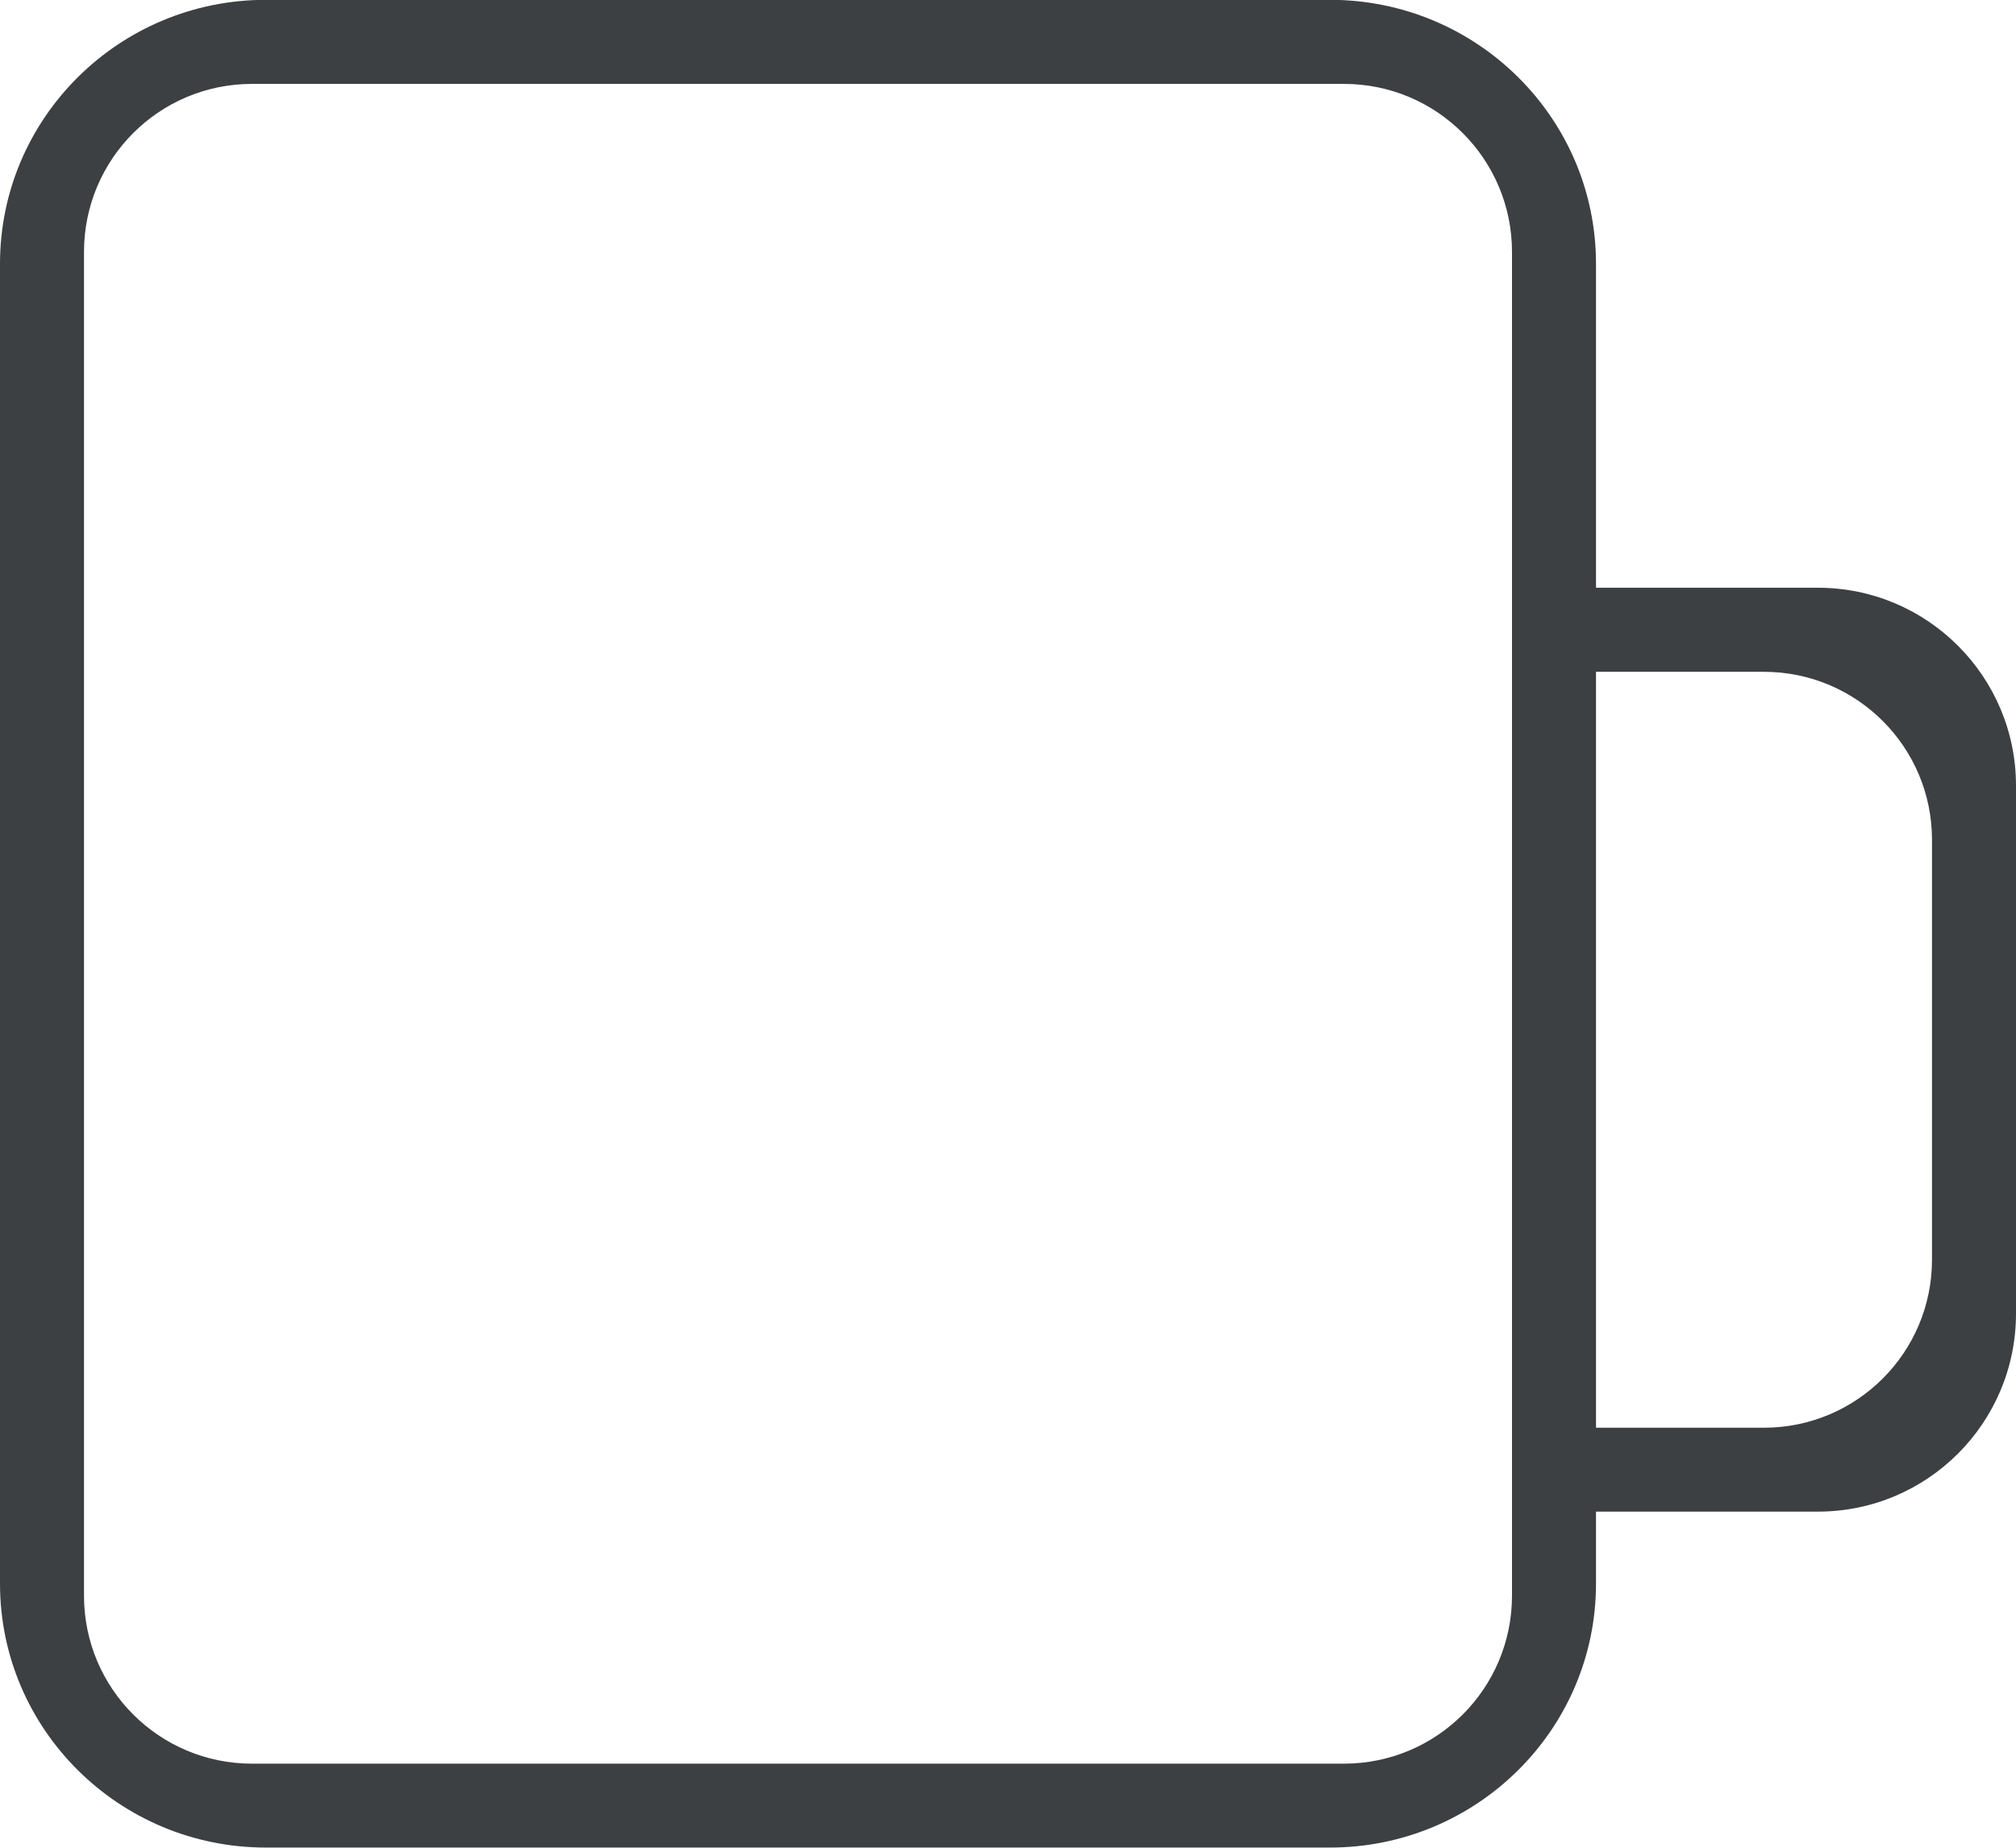 <svg xmlns="http://www.w3.org/2000/svg" xmlns:xlink="http://www.w3.org/1999/xlink" preserveAspectRatio="xMidYMid" width="24" height="22" viewBox="0 0 24 22">
  <defs>
    <style>
      .cls-1 {
        fill: #3c4042;
        fill-rule: evenodd;
      }
    </style>
  </defs>
  <path d="M21.643,17.998 L19.000,17.998 L19.000,18.855 C19.000,20.591 17.582,21.998 15.833,21.998 L3.166,21.998 C1.418,21.998 -0.000,20.591 -0.000,18.855 L-0.000,3.141 C-0.000,1.405 1.418,-0.002 3.166,-0.002 L15.833,-0.002 C17.582,-0.002 19.000,1.405 19.000,3.141 L19.000,6.998 L21.643,6.998 C22.944,6.998 24.000,8.054 24.000,9.355 L24.000,15.640 C24.000,16.943 22.944,17.998 21.643,17.998 ZM18.000,3.000 C18.000,1.894 17.104,0.999 16.000,0.999 L3.000,0.999 C1.895,0.999 1.000,1.894 1.000,3.000 L1.000,18.999 C1.000,20.104 1.895,20.999 3.000,20.999 L16.000,20.999 C17.104,20.999 18.000,20.104 18.000,18.999 L18.000,3.000 ZM23.000,9.999 C23.000,8.894 22.104,7.999 21.000,7.999 L19.000,7.999 L19.000,16.999 L21.000,16.999 C22.104,16.999 23.000,16.104 23.000,14.998 L23.000,9.999 Z" class="cls-1"/>
</svg>
